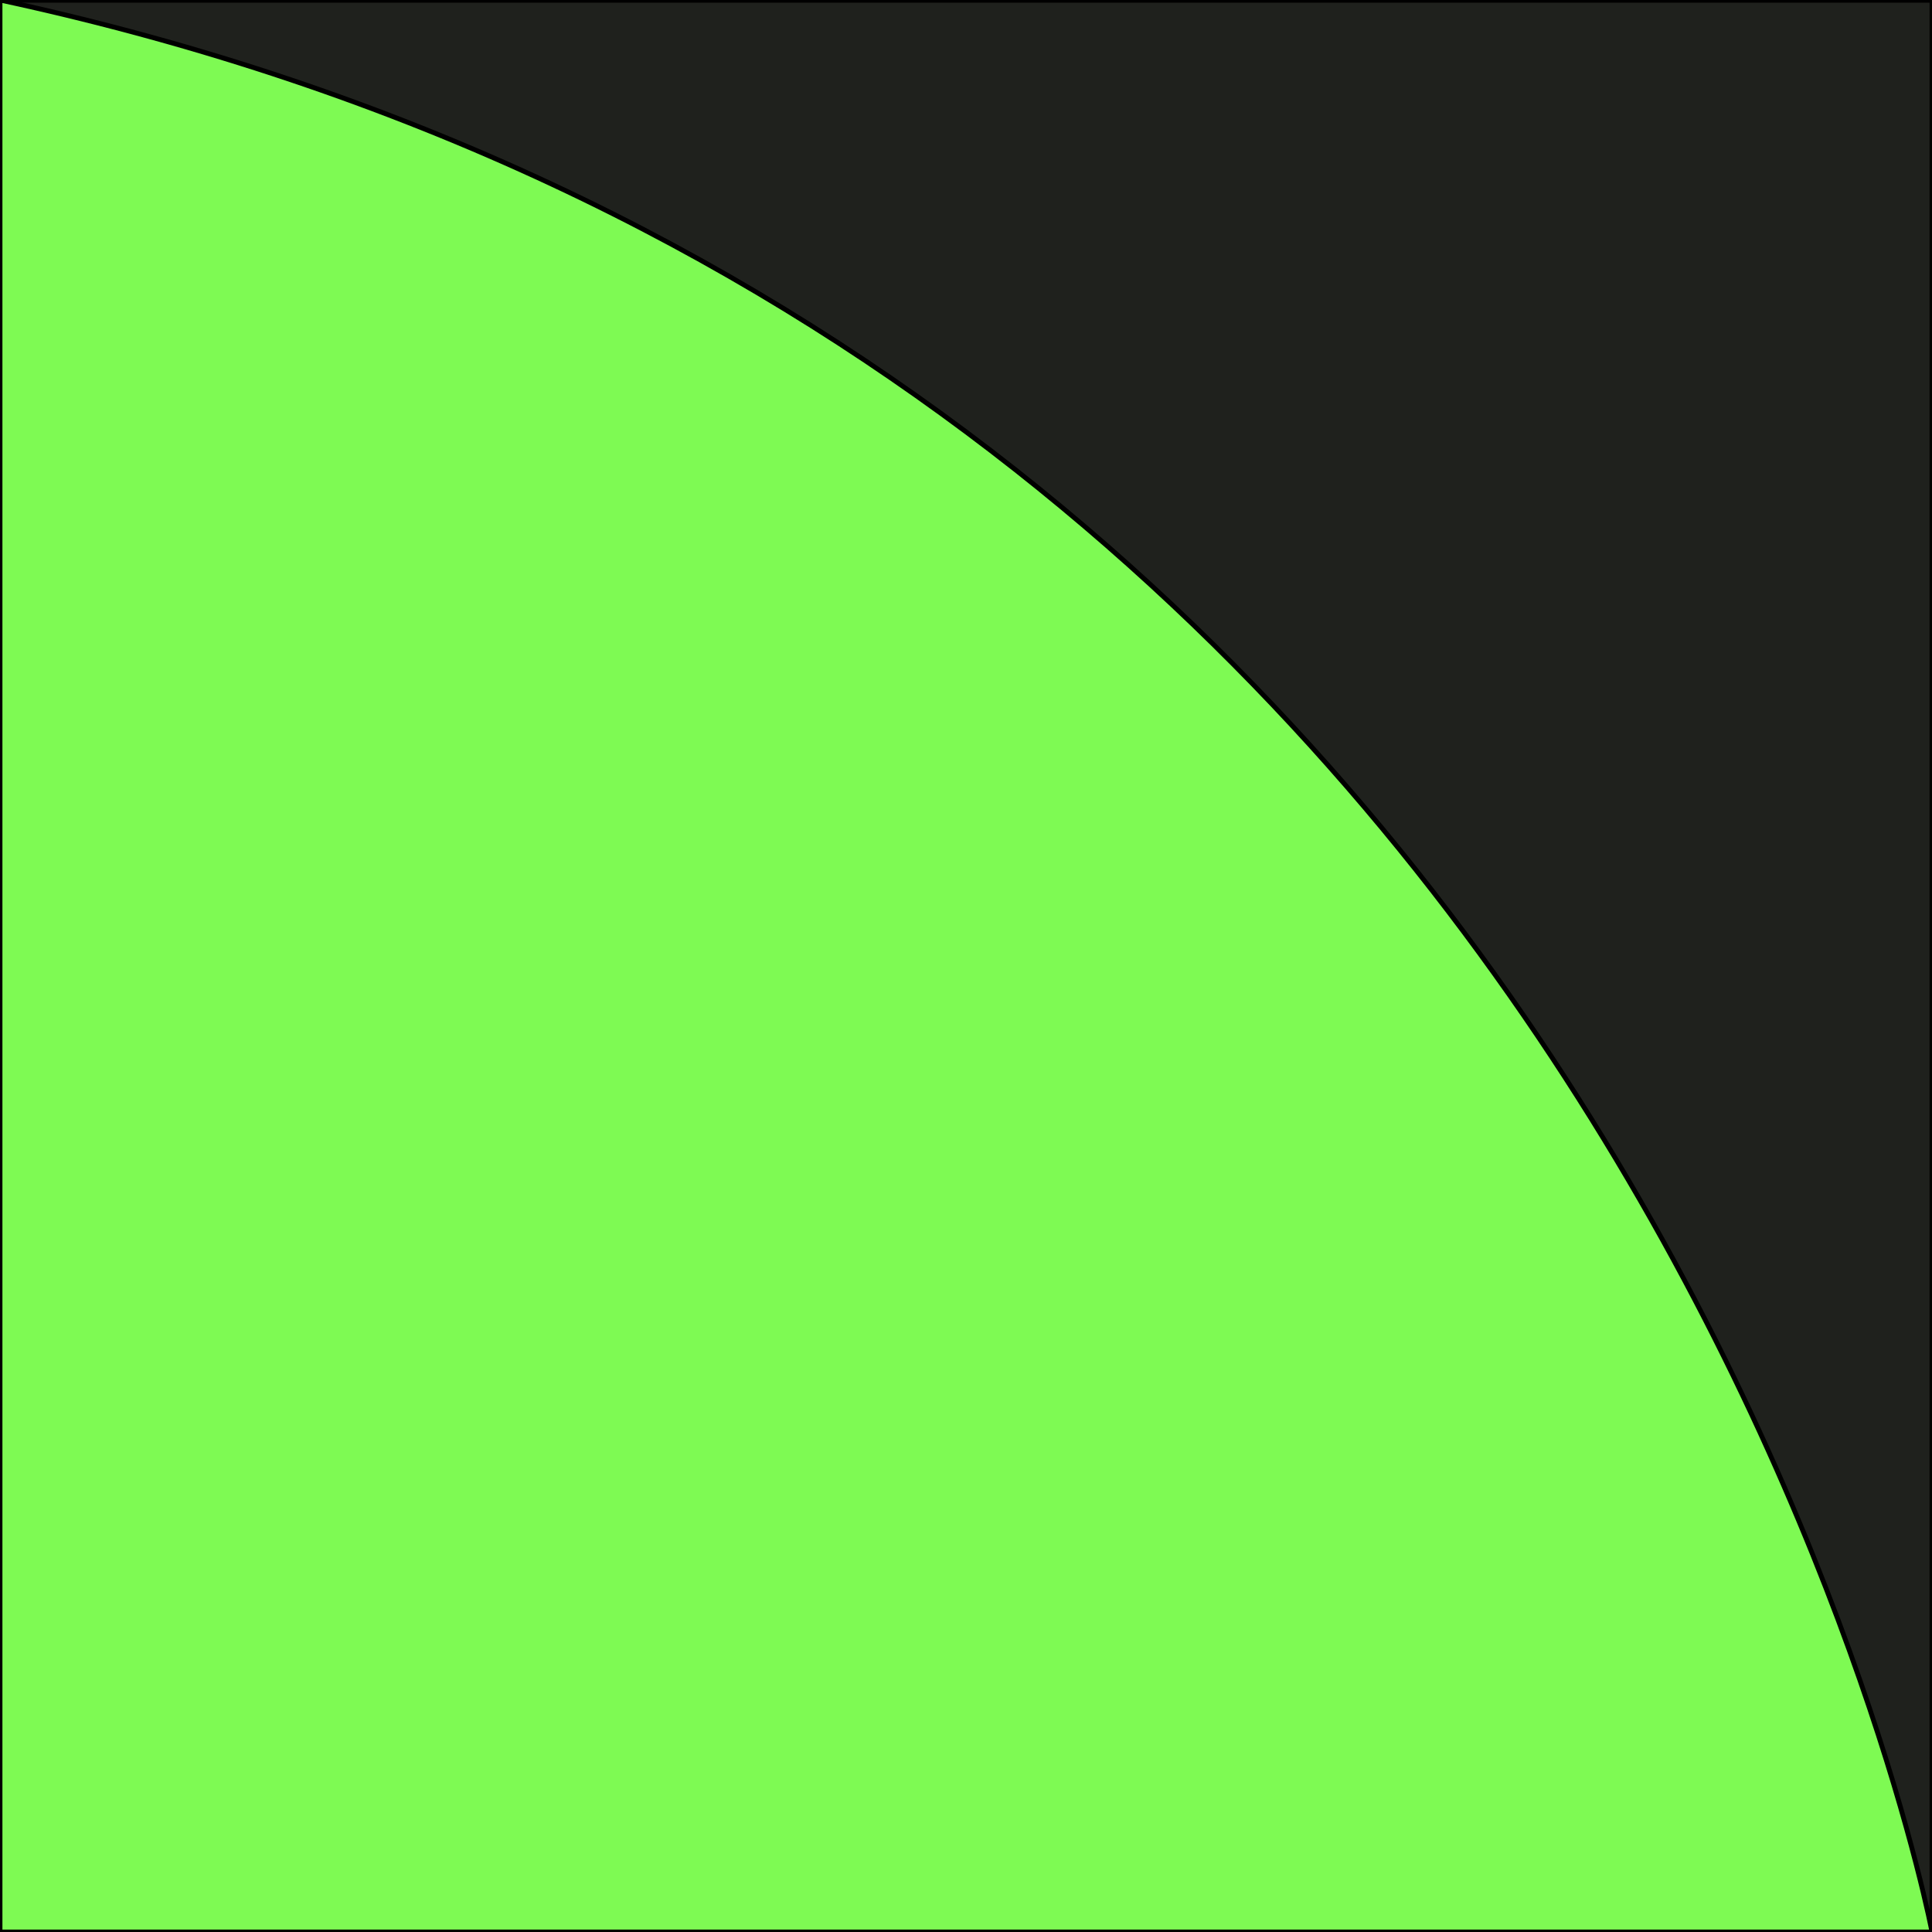 <svg xmlns="http://www.w3.org/2000/svg" viewBox="0 0 283.5 283.5"><rect width="283.5" height="283.46" transform="translate(283.5 283.5) rotate(-180)" fill="#1f211d" stroke="#000" stroke-linecap="round" stroke-linejoin="round" stroke-width="0.71"/><path d="M283.5,283.5S239.6,51.7,0,0V283.5Z" fill="#7efa53" stroke="#000" stroke-linecap="round" stroke-linejoin="round" stroke-width="0.71"/></svg>